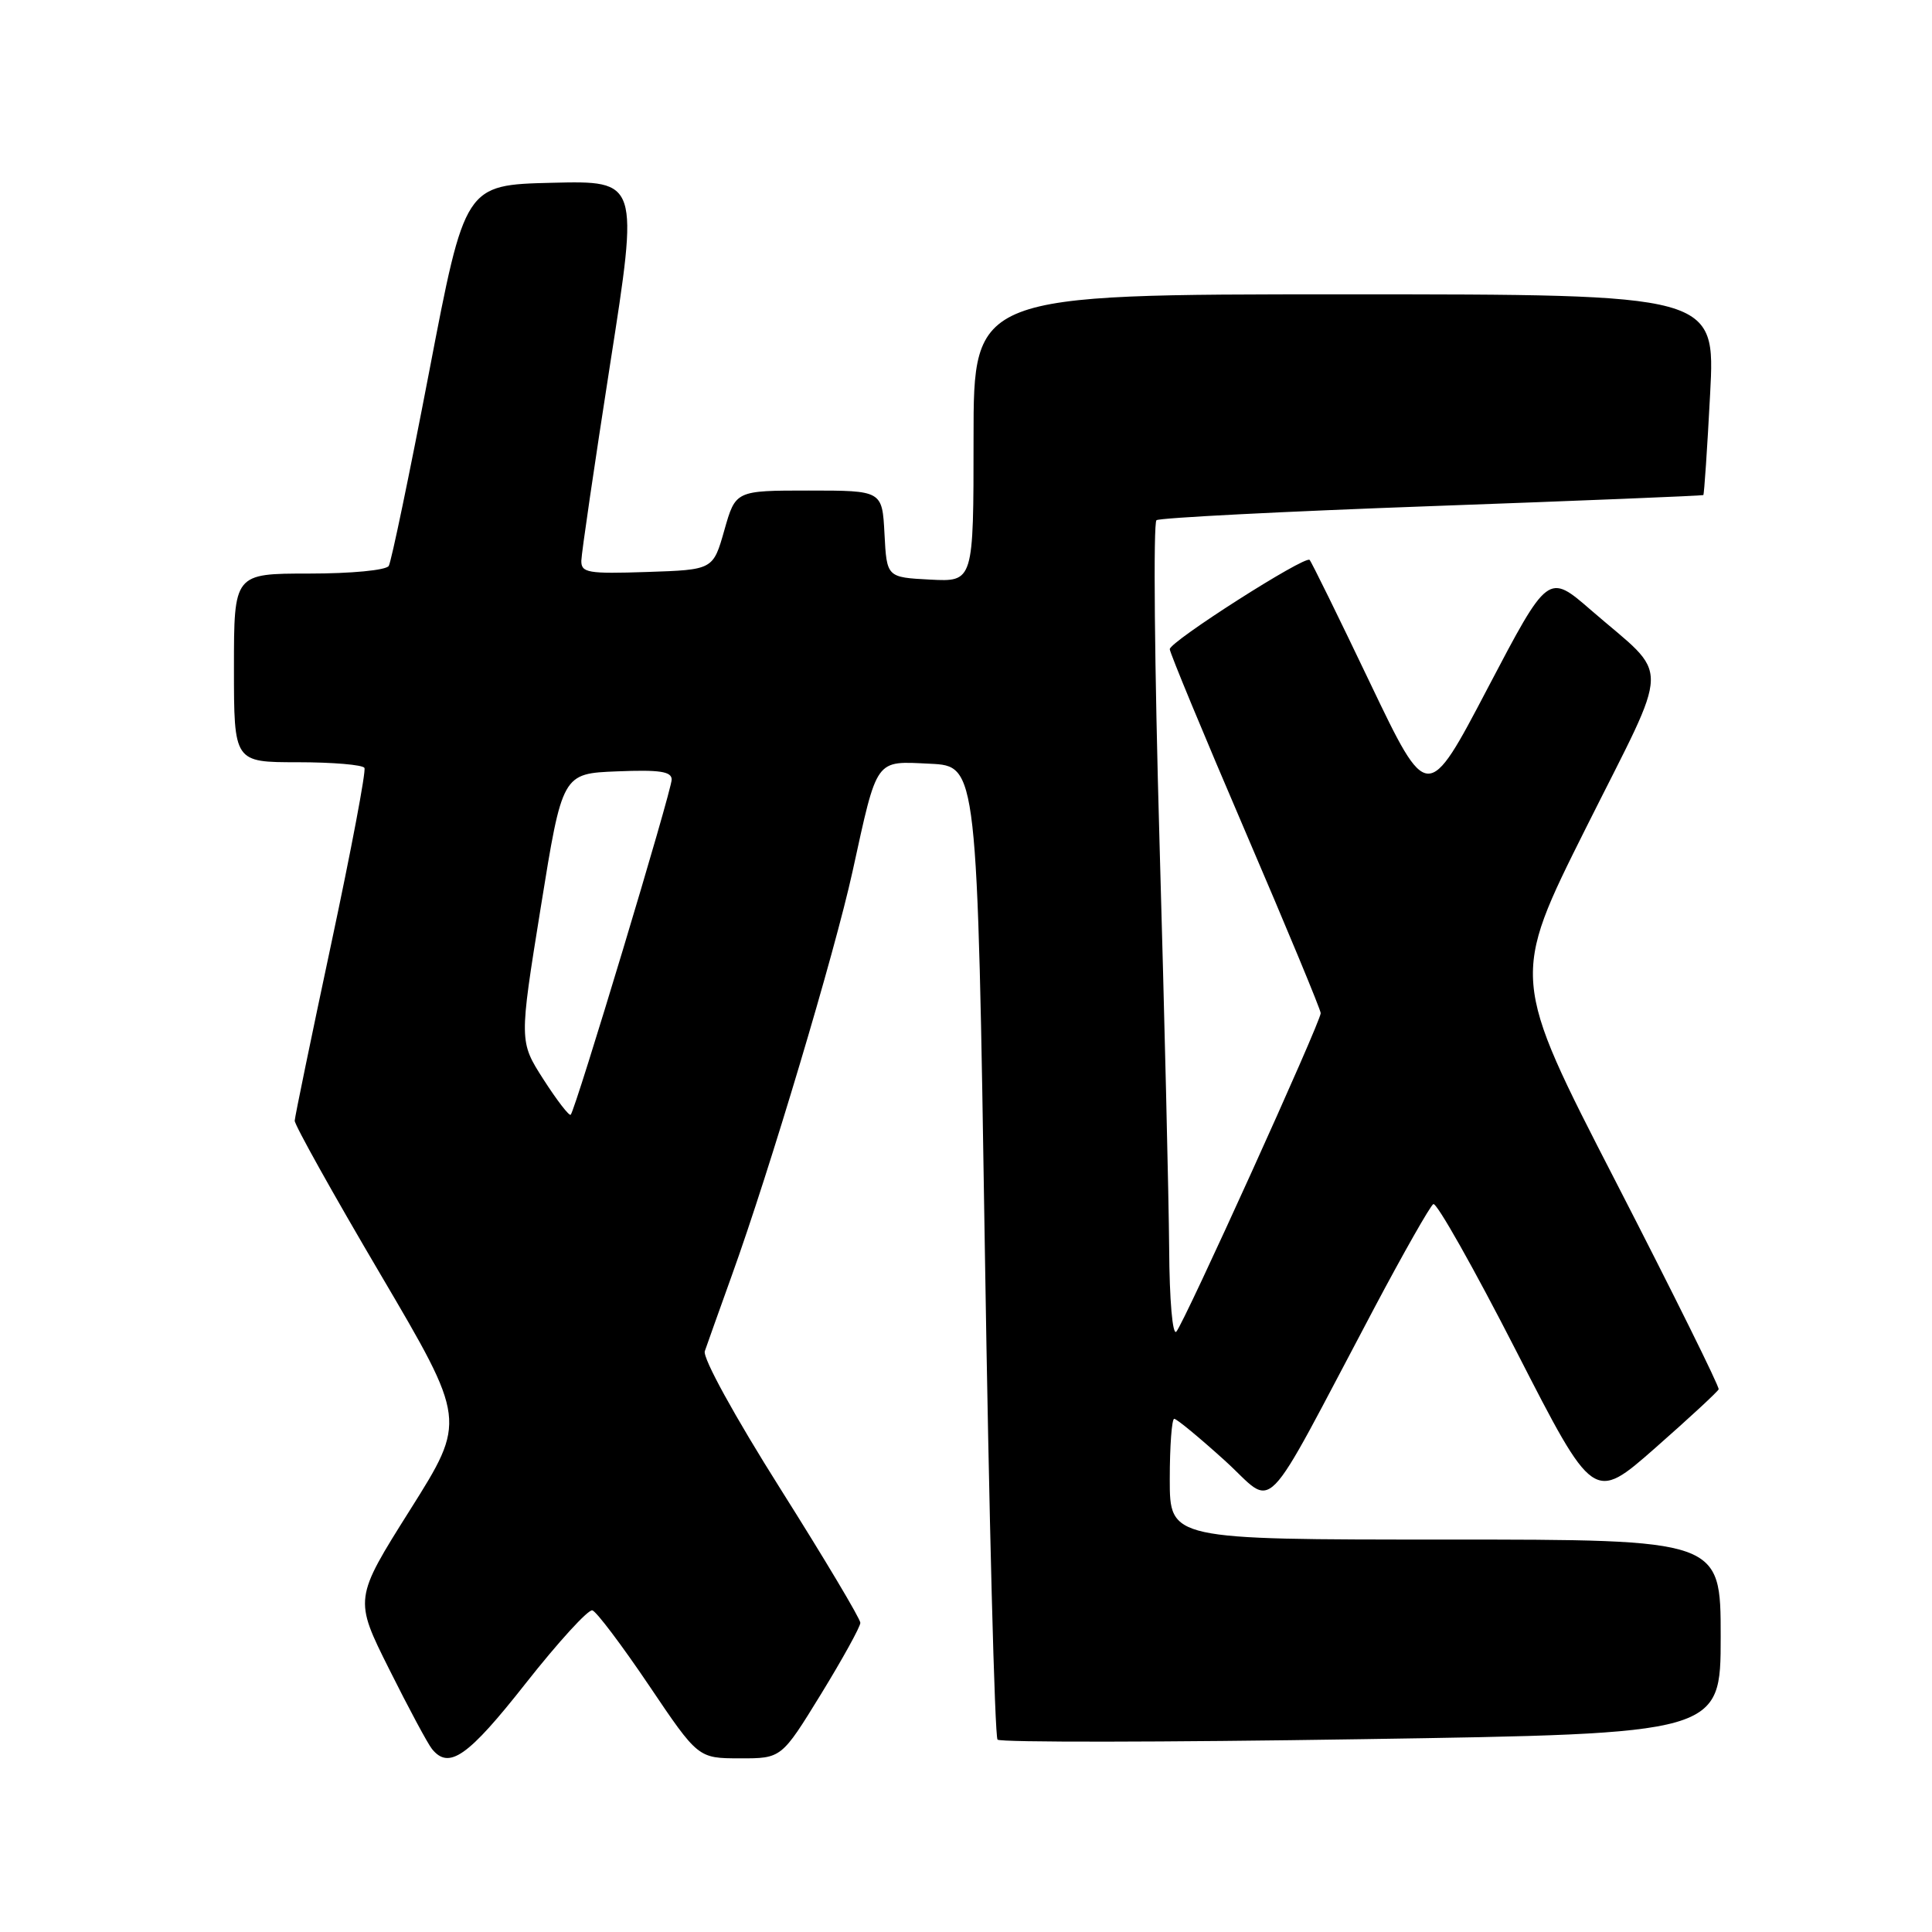 <?xml version="1.0" encoding="UTF-8" standalone="no"?>
<!DOCTYPE svg PUBLIC "-//W3C//DTD SVG 1.1//EN" "http://www.w3.org/Graphics/SVG/1.1/DTD/svg11.dtd" >
<svg xmlns="http://www.w3.org/2000/svg" xmlns:xlink="http://www.w3.org/1999/xlink" version="1.1" viewBox="0 0 256 256">
 <g >
 <path fill="currentColor"
d=" M 69.66 223.05 C 73.97 217.58 77.94 213.23 78.49 213.38 C 79.03 213.53 82.40 218.00 85.99 223.32 C 92.50 232.98 92.50 232.98 98.03 232.99 C 103.55 233.00 103.55 233.00 108.78 224.49 C 111.65 219.81 114.00 215.55 114.00 215.03 C 114.00 214.50 109.25 206.54 103.44 197.33 C 97.35 187.68 93.09 179.93 93.39 179.04 C 93.68 178.19 95.29 173.68 96.97 169.00 C 101.97 155.13 110.60 126.24 112.96 115.50 C 116.30 100.27 115.88 100.85 123.25 101.20 C 129.50 101.50 129.50 101.50 130.50 165.67 C 131.05 200.96 131.81 230.14 132.18 230.51 C 132.55 230.89 154.26 230.86 180.43 230.45 C 228.00 229.72 228.00 229.72 228.00 216.86 C 228.00 204.00 228.00 204.00 191.50 204.00 C 155.00 204.00 155.00 204.00 155.00 196.00 C 155.00 191.60 155.27 188.00 155.59 188.00 C 155.92 188.00 158.92 190.48 162.27 193.51 C 169.19 199.77 166.78 202.22 182.13 173.26 C 185.99 165.98 189.50 159.81 189.92 159.55 C 190.35 159.28 195.30 168.06 200.93 179.06 C 211.16 199.04 211.16 199.04 219.33 191.86 C 223.82 187.91 227.60 184.41 227.73 184.09 C 227.85 183.76 221.71 171.37 214.08 156.54 C 200.20 129.58 200.20 129.58 210.16 109.68 C 221.53 86.96 221.46 90.08 210.82 80.85 C 205.14 75.92 205.14 75.92 197.14 91.16 C 189.15 106.40 189.15 106.40 181.55 90.51 C 177.38 81.78 173.77 74.43 173.53 74.19 C 172.91 73.58 155.00 85.01 155.00 86.02 C 155.00 86.48 159.50 97.34 165.00 110.15 C 170.50 122.96 175.00 133.80 175.00 134.25 C 175.00 135.41 156.91 175.31 155.87 176.45 C 155.37 177.00 154.96 172.31 154.92 165.45 C 154.87 158.88 154.30 134.60 153.64 111.50 C 152.98 88.40 152.80 69.24 153.24 68.93 C 153.69 68.61 170.13 67.77 189.77 67.06 C 209.42 66.35 225.59 65.69 225.70 65.60 C 225.81 65.51 226.22 59.48 226.60 52.21 C 227.30 39.00 227.30 39.00 178.15 39.00 C 129.00 39.00 129.00 39.00 129.00 58.05 C 129.00 77.10 129.00 77.10 123.25 76.80 C 117.50 76.50 117.50 76.50 117.20 70.75 C 116.90 65.00 116.90 65.00 107.19 65.00 C 97.47 65.00 97.47 65.00 95.98 70.25 C 94.49 75.50 94.49 75.50 85.74 75.79 C 77.89 76.05 77.00 75.90 77.03 74.29 C 77.05 73.31 78.77 61.57 80.85 48.22 C 84.65 23.94 84.65 23.94 73.13 24.22 C 61.61 24.50 61.61 24.50 56.87 49.24 C 54.26 62.84 51.85 74.43 51.51 74.99 C 51.15 75.56 46.57 76.00 40.94 76.00 C 31.00 76.00 31.00 76.00 31.00 88.50 C 31.00 101.00 31.00 101.00 39.44 101.00 C 44.08 101.00 48.07 101.34 48.29 101.75 C 48.52 102.16 46.54 112.62 43.90 125.00 C 41.26 137.38 39.08 147.95 39.05 148.50 C 39.03 149.05 44.14 158.21 50.41 168.85 C 61.80 188.21 61.80 188.21 54.36 200.03 C 46.91 211.86 46.91 211.86 51.57 221.18 C 54.13 226.31 56.68 231.06 57.24 231.75 C 59.49 234.54 62.01 232.77 69.66 223.05 Z  M 72.02 143.04 C 68.79 138.00 68.79 138.00 71.65 120.25 C 74.51 102.50 74.51 102.50 81.75 102.21 C 87.42 101.98 89.00 102.22 89.00 103.30 C 89.00 104.77 76.25 147.08 75.62 147.71 C 75.42 147.91 73.80 145.81 72.02 143.04 Z "/>
</g>
</svg>